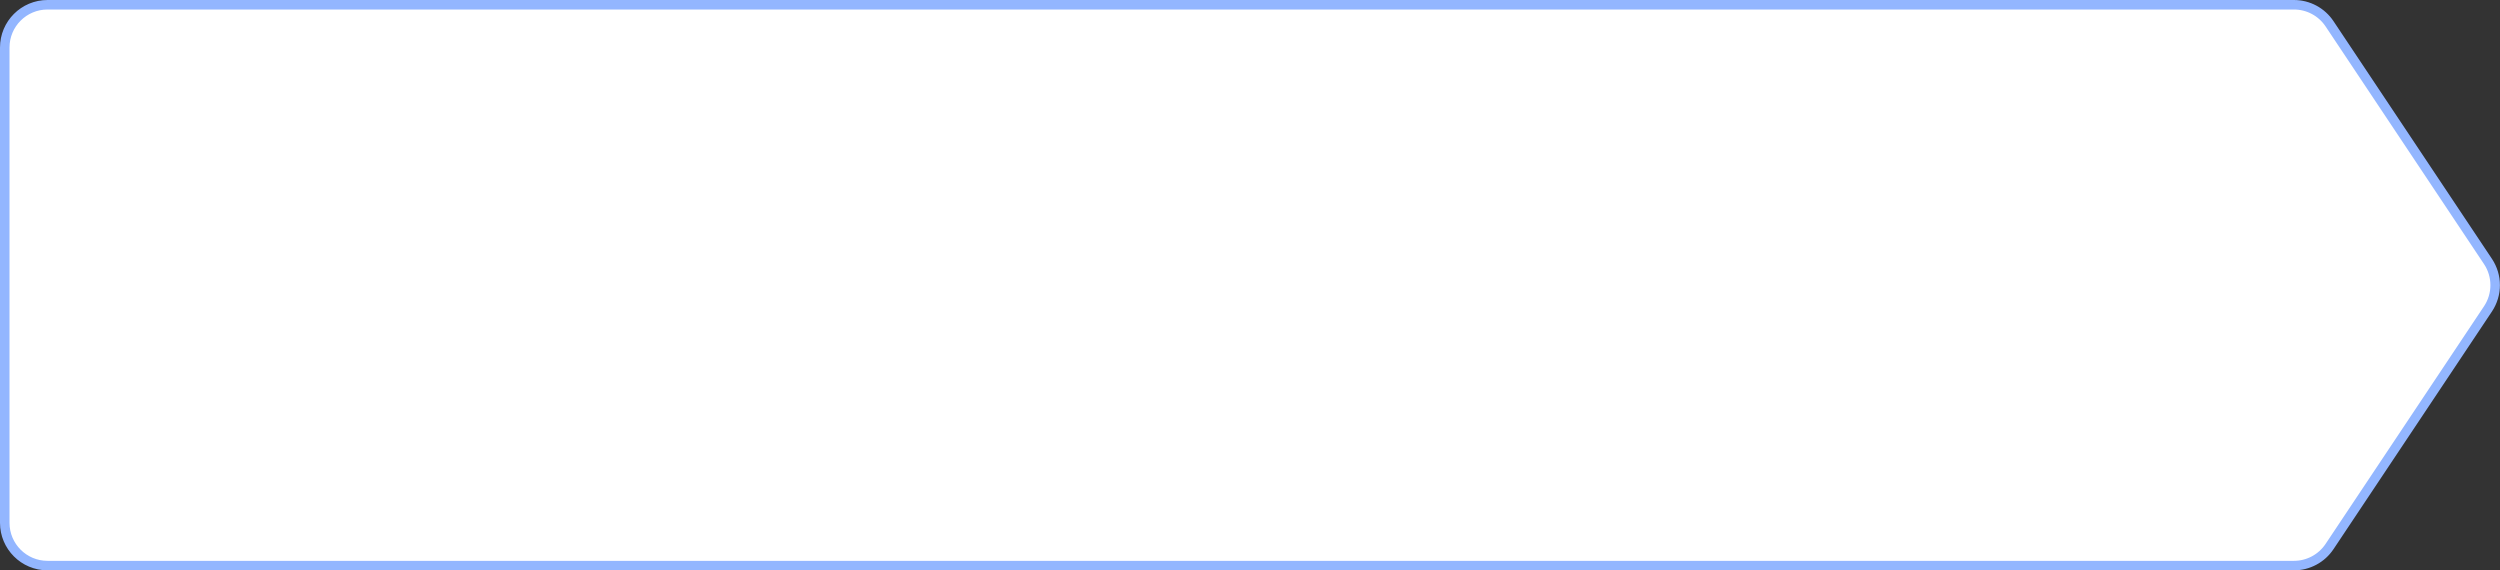 <svg width="263" height="60" viewBox="0 0 263 60" fill="none" xmlns="http://www.w3.org/2000/svg">
<rect x="0" y="0" width="263" height="60" fill="#333333" stroke="none"/>
<path d="M0.5 5C0.5 2.515 2.515 0.5 5 0.5H241.324C242.829 0.5 244.234 1.252 245.068 2.504L261.735 27.504C262.743 29.015 262.743 30.985 261.735 32.496L245.068 57.496C244.234 58.748 242.829 59.5 241.324 59.5H5C2.515 59.5 0.5 57.485 0.5 55V5Z" fill="white" stroke="#93B6FF"/>
</svg>
